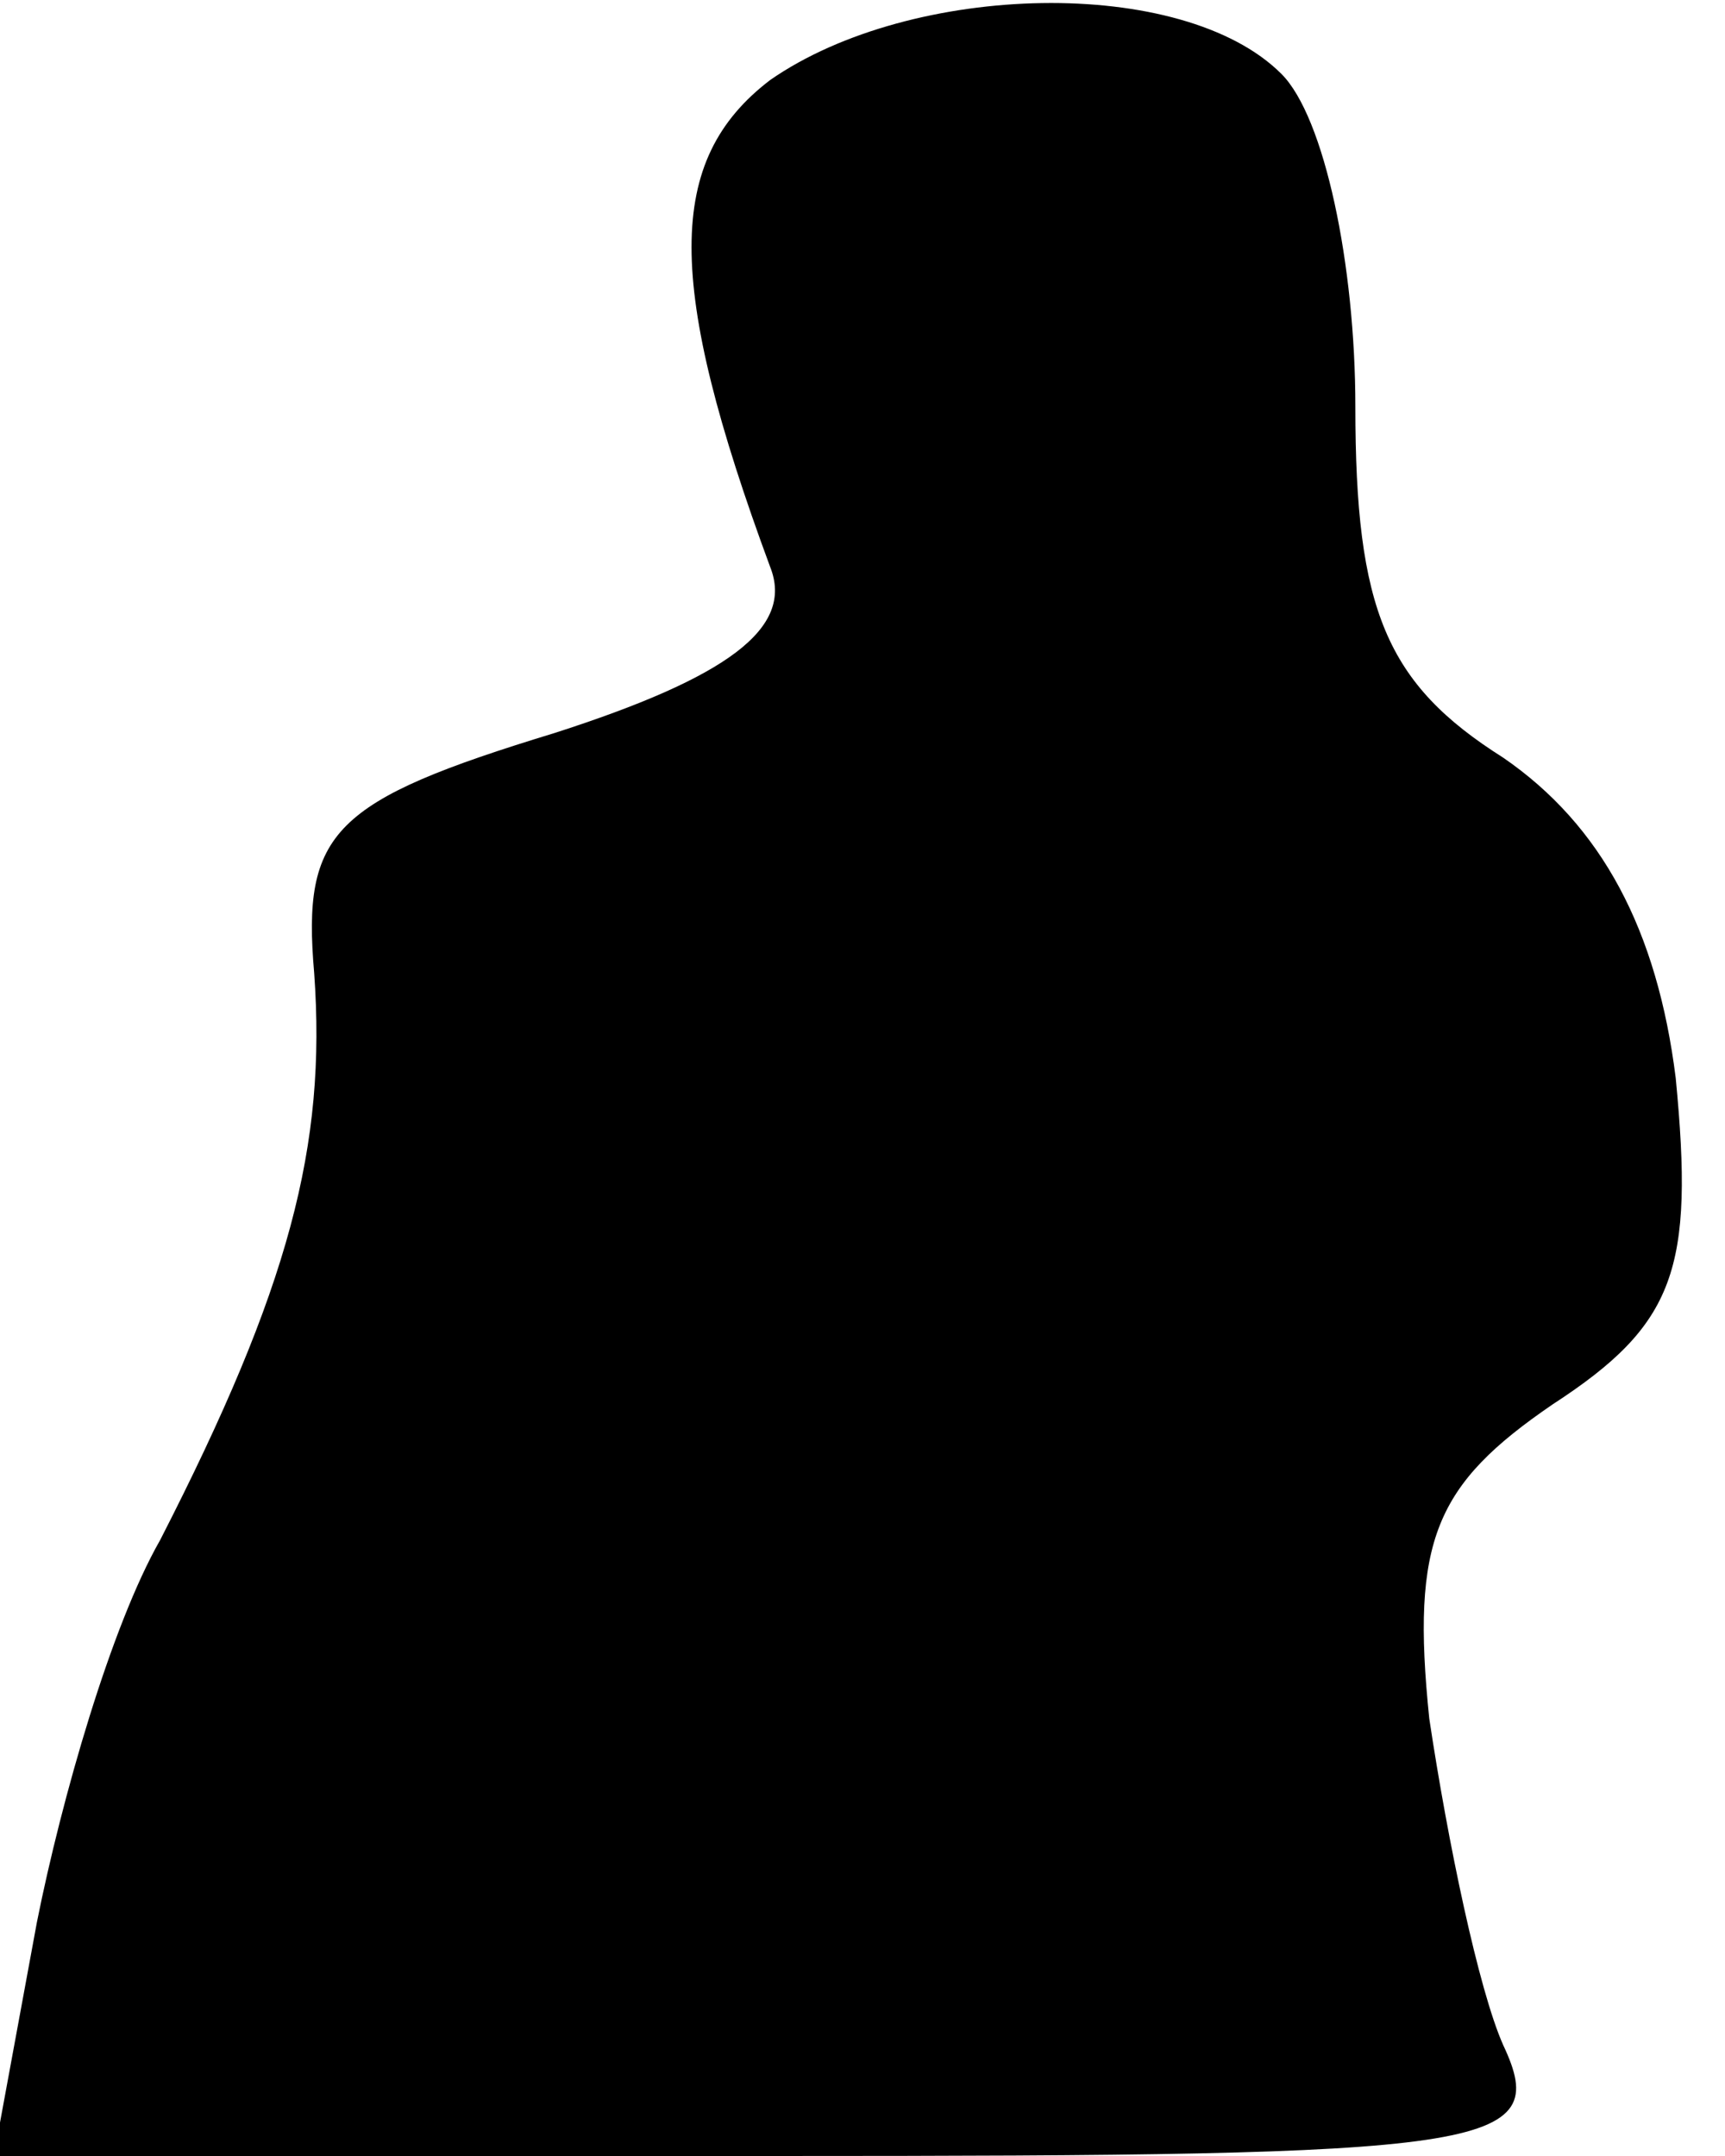 <?xml version="1.0" standalone="no"?>
<!DOCTYPE svg PUBLIC "-//W3C//DTD SVG 20010904//EN"
 "http://www.w3.org/TR/2001/REC-SVG-20010904/DTD/svg10.dtd">
<svg version="1.0" xmlns="http://www.w3.org/2000/svg"
 width="28pt" height="35pt" viewBox="0 0 28 35"
 preserveAspectRatio="xMidYMid meet">
<g transform="translate(0,35) scale(0.1,-0.1)"
fill="#000000" stroke="none">
<path fill="#000000" stroke="none" d="M125 337 c-17 -13 -17 -33 0 -79 4 -10
-7 -18 -35 -27 -36 -11 -41 -16 -39 -39 2 -28 -4 -51 -25 -92 -8 -14 -16 -42
-20 -62 l-7 -38 127 0 c116 0 126 1 118 18 -4 9 -9 33 -12 53 -3 29 1 38 20
51 20 13 23 22 20 53 -3 24 -12 41 -28 52 -19 12 -24 24 -24 57 0 23 -5 47
-12 54 -16 16 -60 15 -83 -1z"/>
</g>
</svg>
